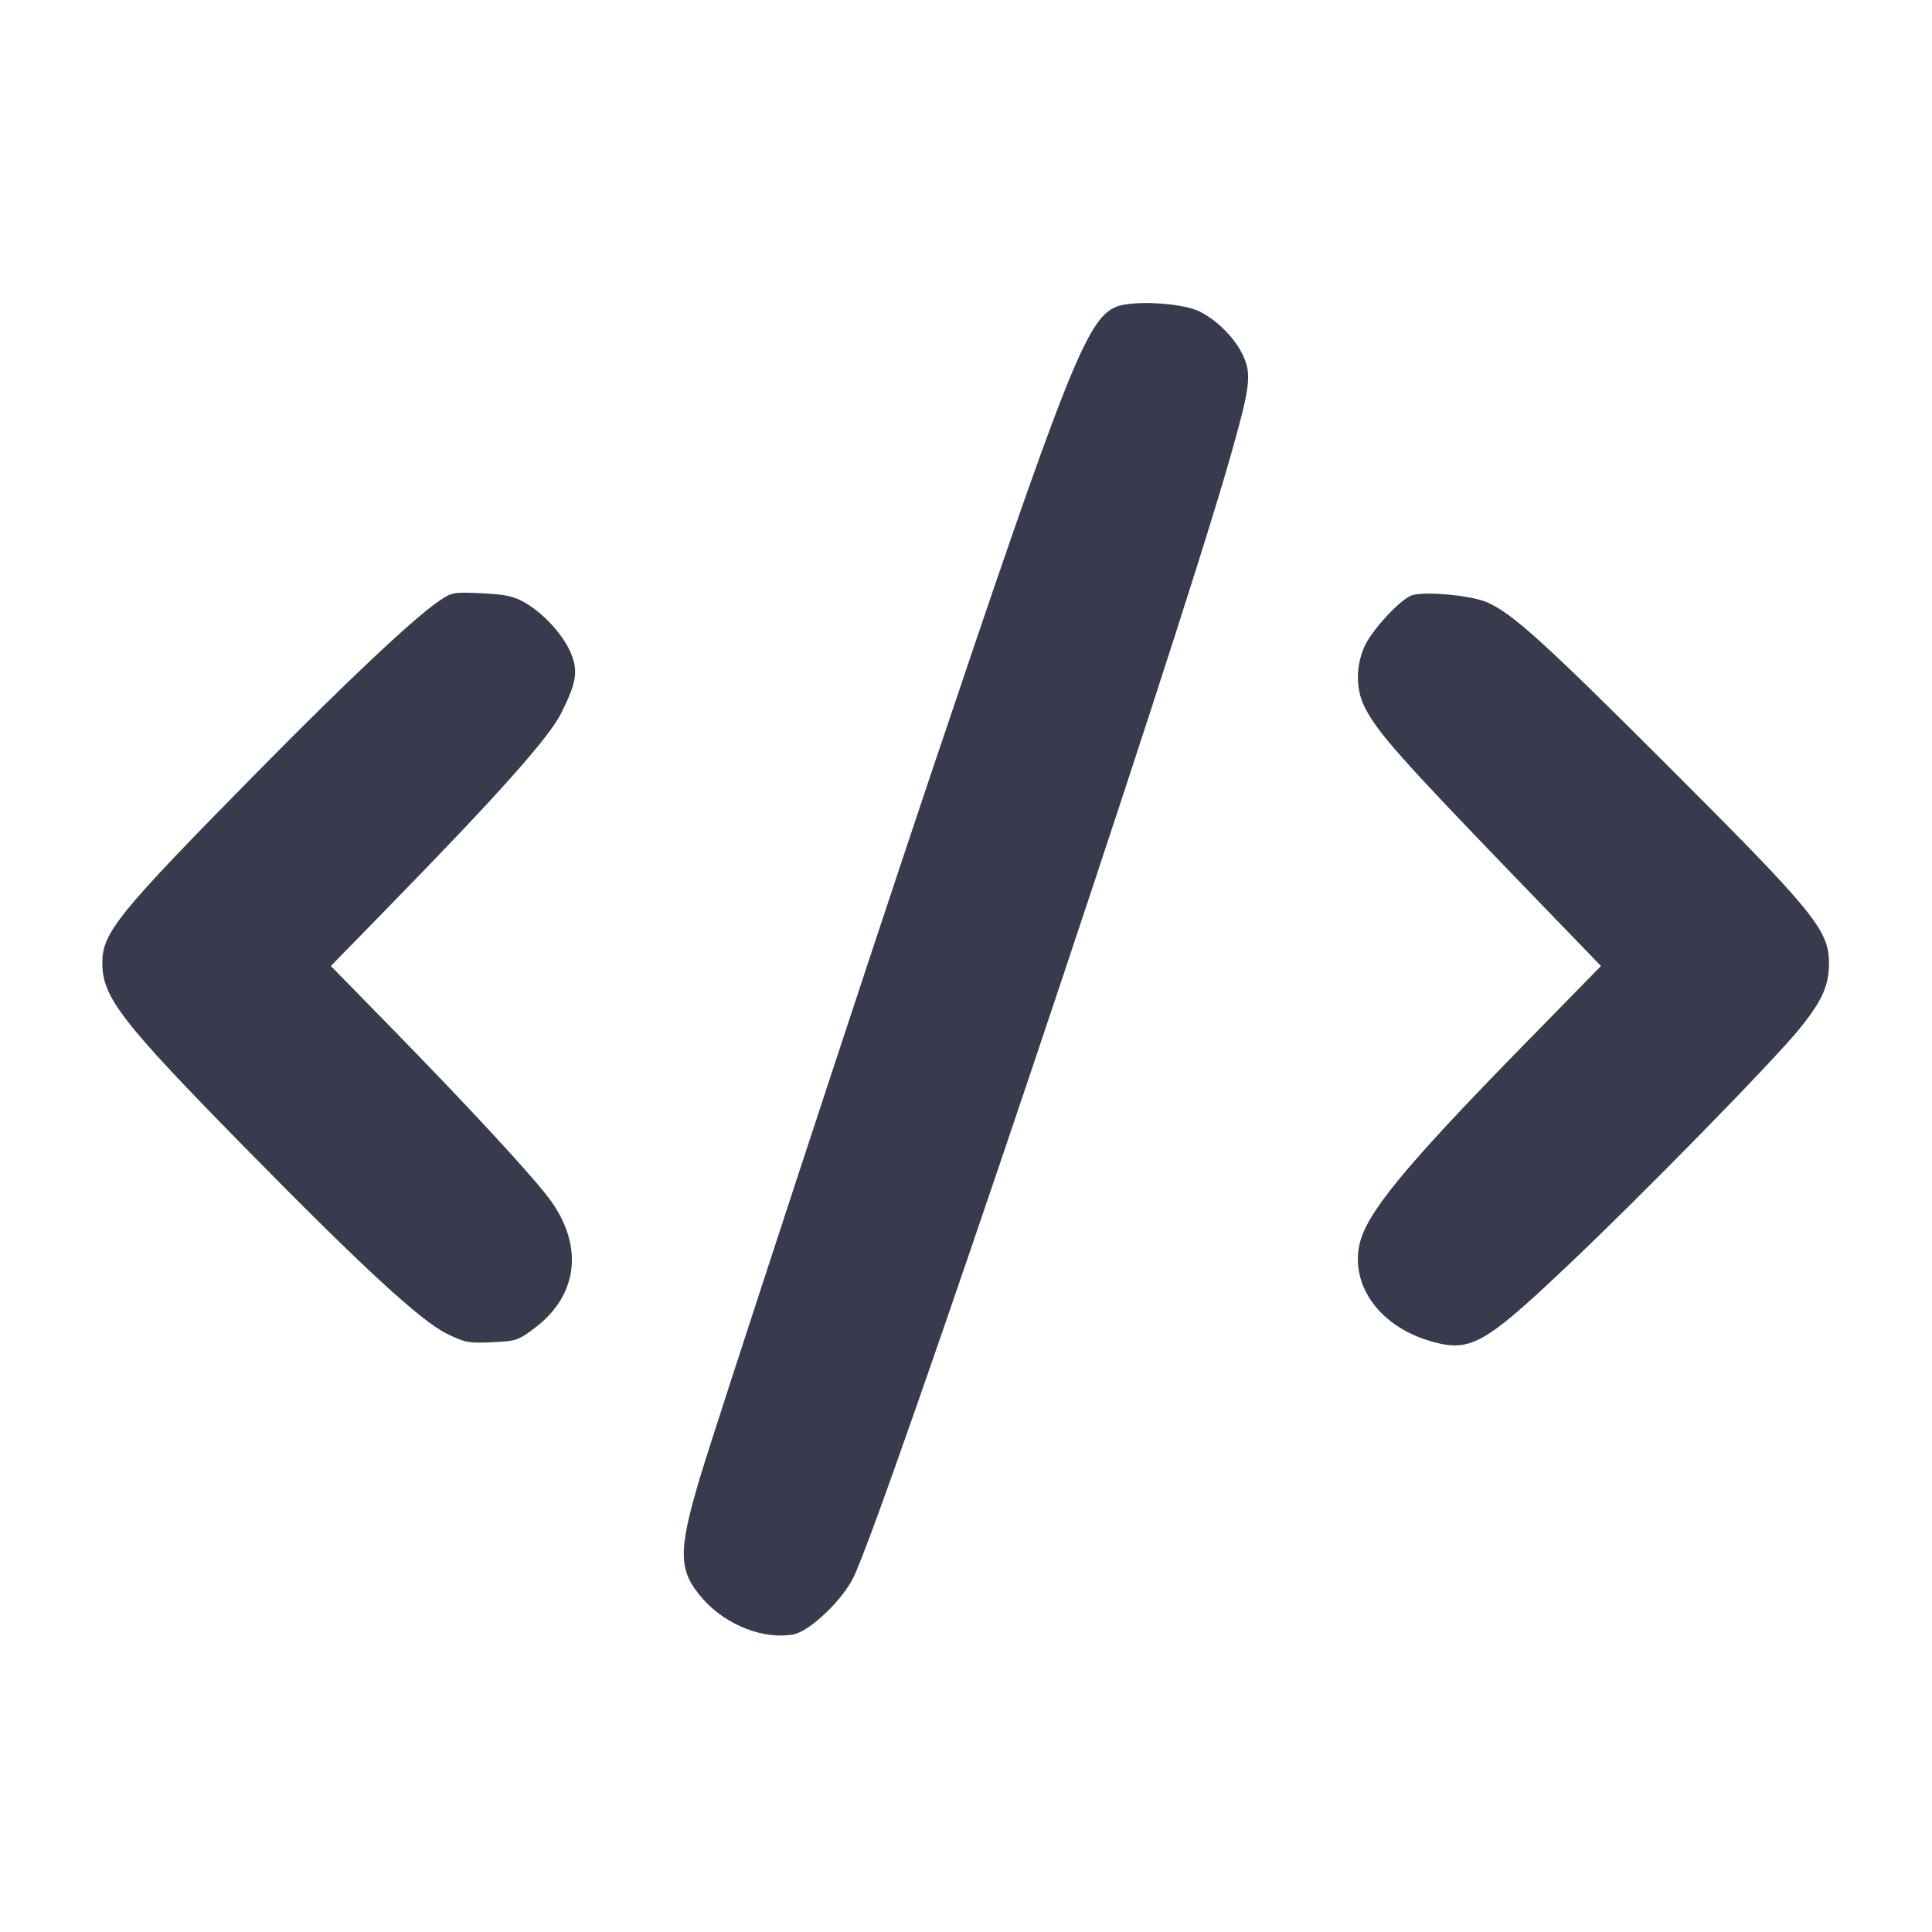<svg width="24" height="24" viewBox="0 0 24 24" fill="none" xmlns="http://www.w3.org/2000/svg"><path d="M13.853 3.816 C 13.497 3.977,13.240 4.632,11.528 9.723 C 10.755 12.023,8.899 17.676,8.701 18.336 C 8.416 19.285,8.422 19.518,8.742 19.874 C 9.028 20.192,9.494 20.371,9.857 20.303 C 10.055 20.266,10.454 19.889,10.598 19.603 C 10.967 18.868,14.546 8.238,15.259 5.760 C 15.529 4.821,15.551 4.663,15.448 4.430 C 15.353 4.215,15.137 3.991,14.909 3.873 C 14.692 3.760,14.053 3.726,13.853 3.816 M5.453 7.466 C 5.133 7.685,4.309 8.461,3.175 9.612 C 1.463 11.350,1.271 11.587,1.271 11.961 C 1.271 12.387,1.503 12.688,3.044 14.257 C 4.497 15.736,5.221 16.405,5.548 16.566 C 5.773 16.678,5.824 16.687,6.111 16.674 C 6.408 16.661,6.439 16.651,6.644 16.496 C 7.184 16.088,7.254 15.473,6.827 14.895 C 6.613 14.606,5.818 13.746,4.845 12.751 L 4.110 12.000 4.805 11.288 C 6.192 9.868,6.816 9.168,6.971 8.860 C 7.156 8.490,7.182 8.348,7.100 8.134 C 7.013 7.907,6.769 7.632,6.529 7.491 C 6.385 7.407,6.288 7.385,5.987 7.370 C 5.635 7.353,5.613 7.357,5.453 7.466 M17.529 7.399 C 17.375 7.465,17.040 7.831,16.950 8.031 C 16.840 8.276,16.841 8.567,16.954 8.788 C 17.115 9.103,17.404 9.428,18.912 10.990 L 19.888 12.000 18.919 12.990 C 17.446 14.496,16.970 15.075,16.887 15.463 C 16.777 15.980,17.150 16.483,17.776 16.662 C 18.258 16.800,18.430 16.707,19.423 15.770 C 20.358 14.889,22.045 13.166,22.364 12.768 C 22.640 12.423,22.720 12.242,22.720 11.964 C 22.720 11.554,22.537 11.330,20.723 9.518 C 19.189 7.984,18.787 7.620,18.476 7.483 C 18.272 7.393,17.668 7.340,17.529 7.399 " fill="#373B4D" stroke="none" fill-rule="evenodd"></path></svg>